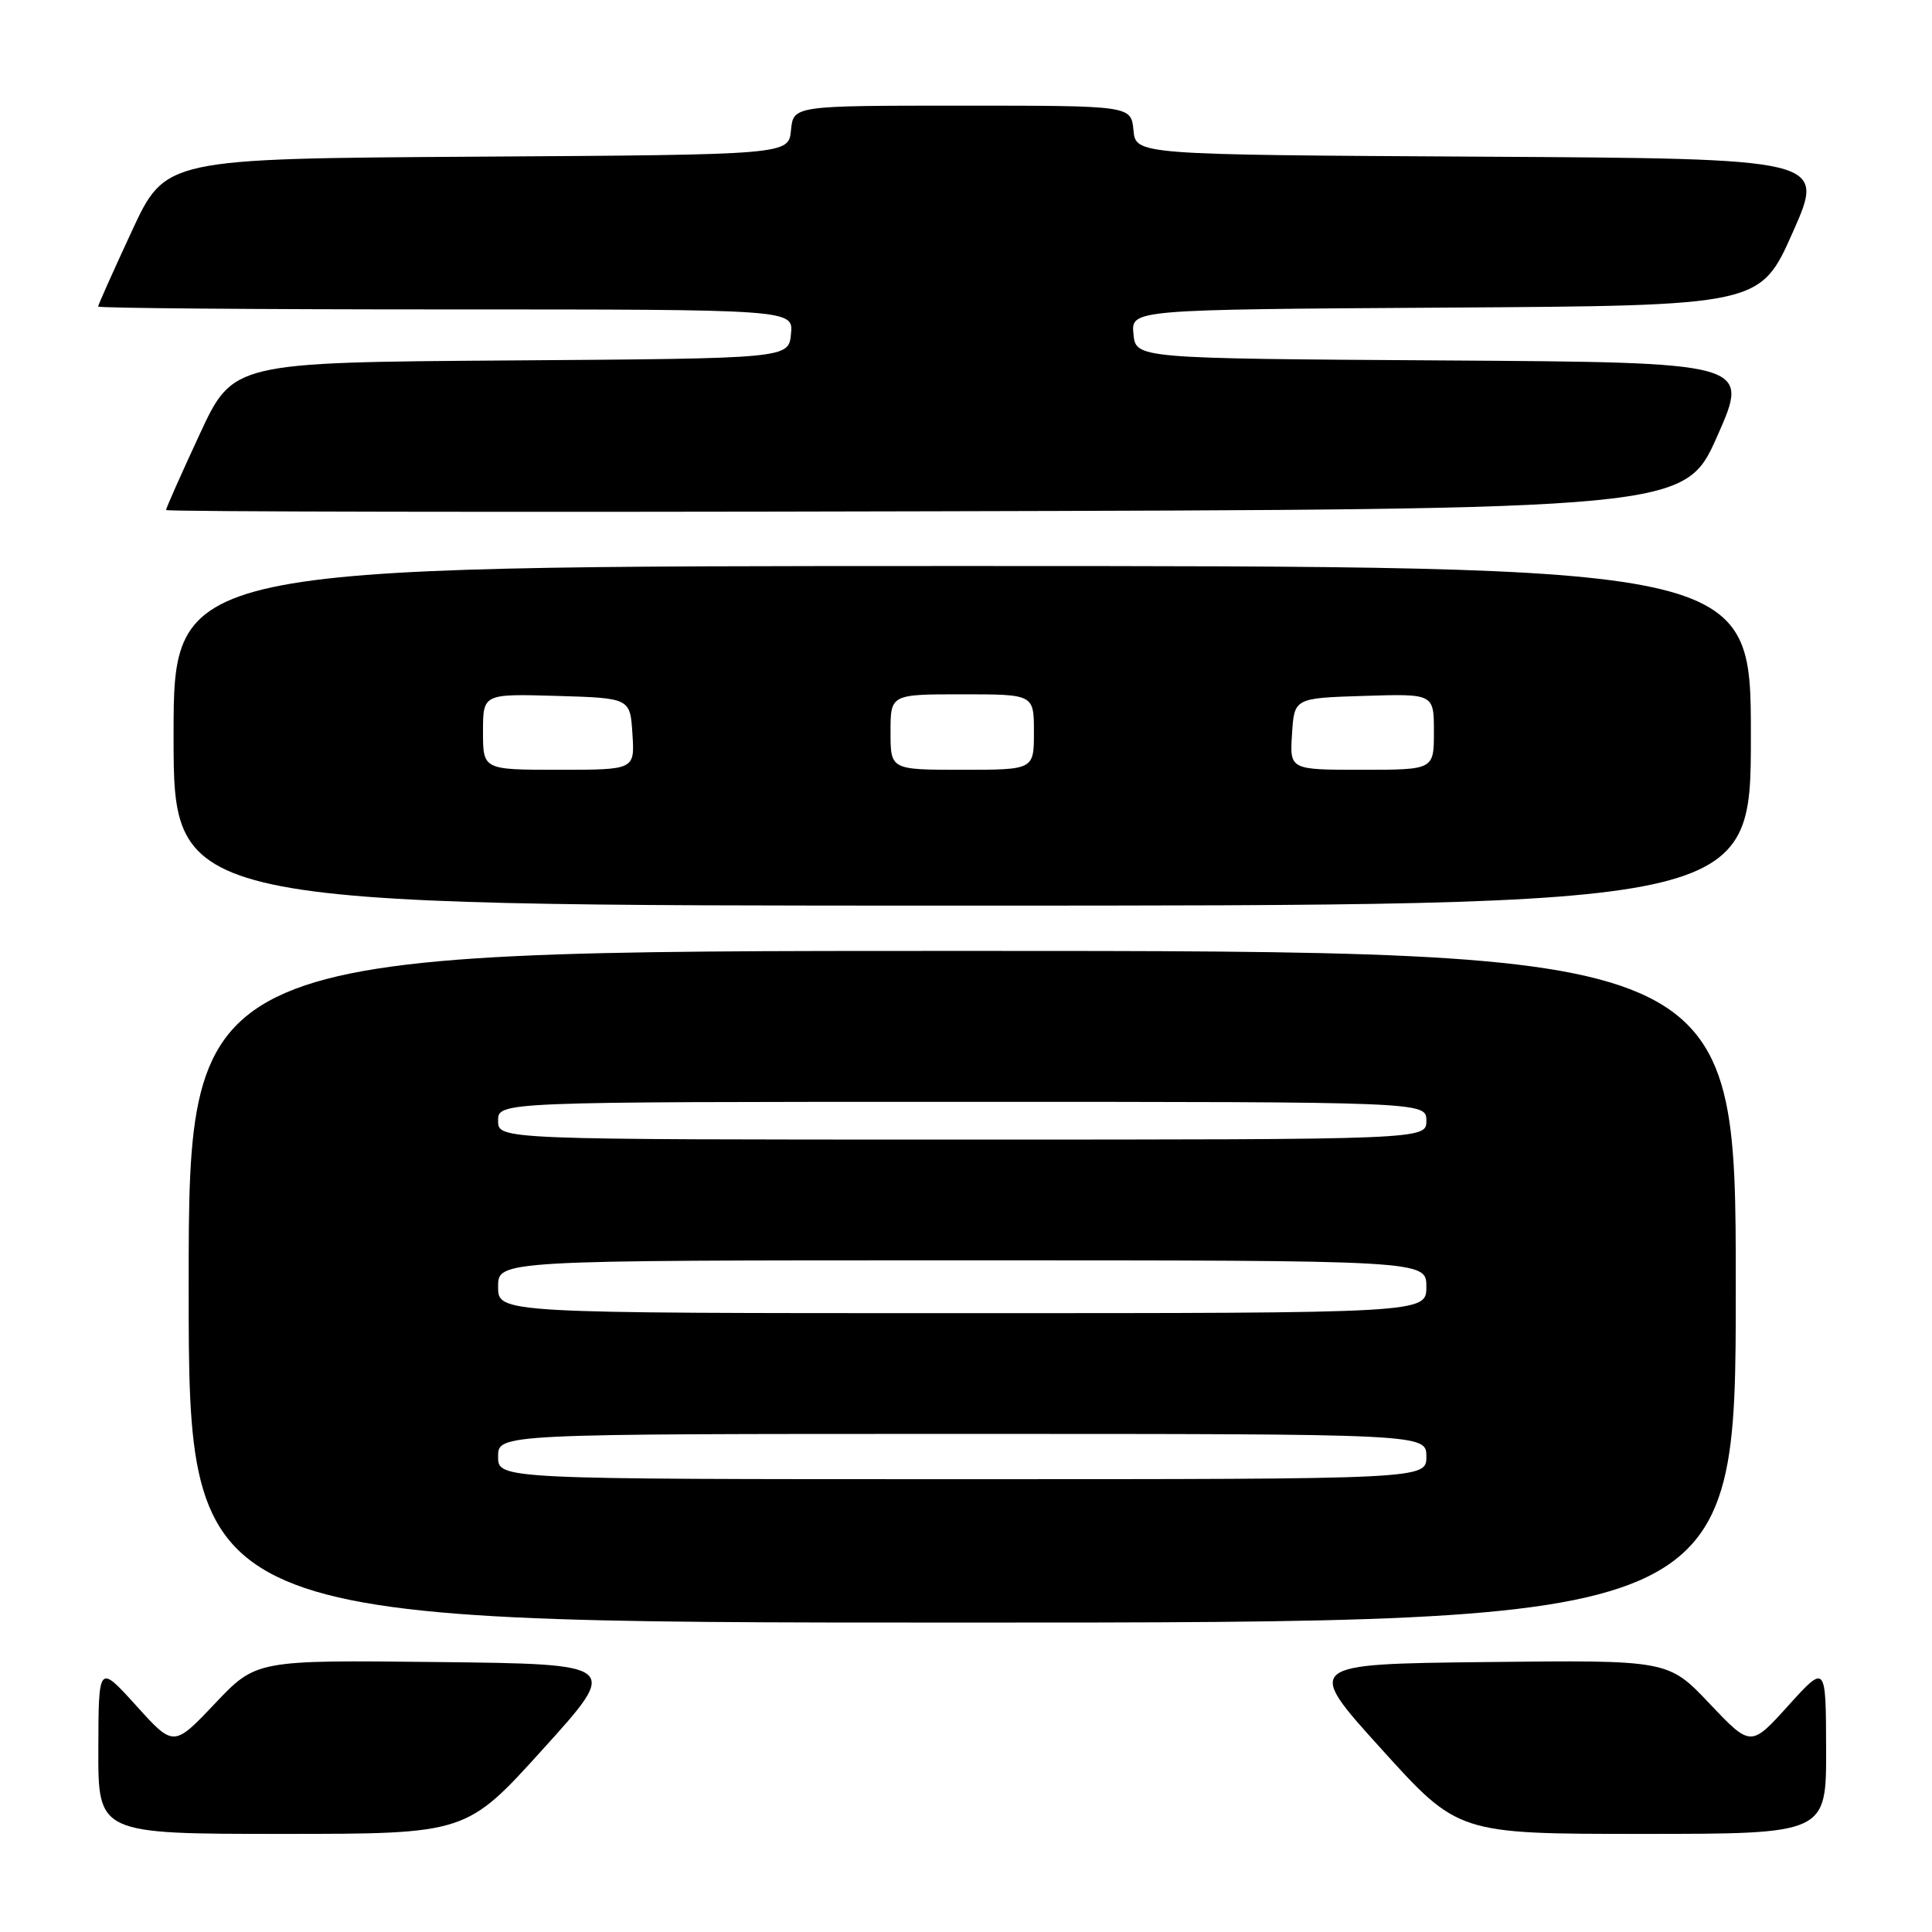 <?xml version="1.0" encoding="UTF-8" standalone="no"?>
<!DOCTYPE svg PUBLIC "-//W3C//DTD SVG 1.1//EN" "http://www.w3.org/Graphics/SVG/1.1/DTD/svg11.dtd" >
<svg xmlns="http://www.w3.org/2000/svg" xmlns:xlink="http://www.w3.org/1999/xlink" version="1.1" viewBox="0 0 256 256">
 <g >
 <path fill="currentColor"
d=" M 71.96 231.75 C 82.14 220.50 82.14 220.50 58.04 220.23 C 33.95 219.96 33.95 219.96 28.48 225.73 C 23.01 231.50 23.01 231.50 18.04 226.00 C 13.06 220.50 13.06 220.50 13.03 231.75 C 13.00 243.00 13.00 243.00 37.39 243.00 C 61.79 243.00 61.79 243.00 71.96 231.75 Z  M 241.97 231.75 C 241.94 220.50 241.94 220.50 236.96 226.00 C 231.99 231.50 231.99 231.50 226.52 225.73 C 221.05 219.96 221.05 219.96 196.96 220.23 C 172.86 220.50 172.86 220.50 183.04 231.75 C 193.21 243.00 193.21 243.00 217.61 243.00 C 242.00 243.00 242.00 243.00 241.97 231.75 Z  M 230.00 170.50 C 230.00 126.00 230.00 126.00 127.50 126.00 C 25.00 126.00 25.00 126.00 25.00 170.50 C 25.00 215.00 25.00 215.00 127.50 215.00 C 230.00 215.00 230.00 215.00 230.00 170.50 Z  M 232.00 97.50 C 232.00 75.00 232.00 75.00 127.50 75.00 C 23.00 75.00 23.00 75.00 23.00 97.50 C 23.00 120.00 23.00 120.00 127.50 120.00 C 232.00 120.00 232.00 120.00 232.00 97.50 Z  M 227.56 57.76 C 231.87 48.02 231.87 48.02 191.19 47.76 C 150.50 47.50 150.50 47.50 150.19 44.26 C 149.87 41.02 149.87 41.02 191.56 40.76 C 233.24 40.50 233.24 40.50 237.56 30.76 C 241.88 21.02 241.88 21.02 196.19 20.76 C 150.50 20.50 150.50 20.50 150.19 17.25 C 149.87 14.00 149.87 14.00 127.50 14.00 C 105.13 14.00 105.13 14.00 104.81 17.25 C 104.50 20.50 104.50 20.50 63.21 20.76 C 21.92 21.02 21.92 21.02 17.46 30.64 C 15.01 35.92 13.00 40.42 13.00 40.62 C 13.00 40.83 33.73 41.00 59.06 41.00 C 105.13 41.00 105.13 41.00 104.81 44.25 C 104.50 47.50 104.50 47.50 67.69 47.76 C 30.87 48.02 30.87 48.02 26.44 57.58 C 24.00 62.84 22.00 67.34 22.00 67.58 C 22.00 67.81 67.28 67.89 122.62 67.75 C 223.24 67.50 223.24 67.50 227.56 57.76 Z  M 66.00 193.00 C 66.00 190.00 66.00 190.00 127.50 190.00 C 189.00 190.00 189.00 190.00 189.00 193.00 C 189.00 196.00 189.00 196.00 127.50 196.00 C 66.00 196.00 66.00 196.00 66.00 193.00 Z  M 66.00 170.50 C 66.00 167.00 66.00 167.00 127.50 167.00 C 189.00 167.00 189.00 167.00 189.00 170.50 C 189.00 174.00 189.00 174.00 127.50 174.00 C 66.00 174.00 66.00 174.00 66.00 170.50 Z  M 66.00 148.50 C 66.00 146.00 66.00 146.00 127.50 146.00 C 189.00 146.00 189.00 146.00 189.00 148.50 C 189.00 151.00 189.00 151.00 127.50 151.00 C 66.00 151.00 66.00 151.00 66.00 148.50 Z  M 64.00 96.96 C 64.00 91.93 64.00 91.93 73.75 92.21 C 83.50 92.50 83.50 92.50 83.80 97.25 C 84.11 102.00 84.11 102.00 74.05 102.00 C 64.00 102.00 64.00 102.00 64.00 96.96 Z  M 118.00 97.00 C 118.00 92.00 118.00 92.00 127.50 92.00 C 137.00 92.00 137.00 92.00 137.00 97.00 C 137.00 102.00 137.00 102.00 127.50 102.00 C 118.00 102.00 118.00 102.00 118.00 97.00 Z  M 171.20 97.25 C 171.50 92.50 171.50 92.50 180.75 92.21 C 190.00 91.92 190.00 91.92 190.00 96.96 C 190.00 102.00 190.00 102.00 180.45 102.00 C 170.89 102.00 170.89 102.00 171.20 97.25 Z "/>
</g>
</svg>